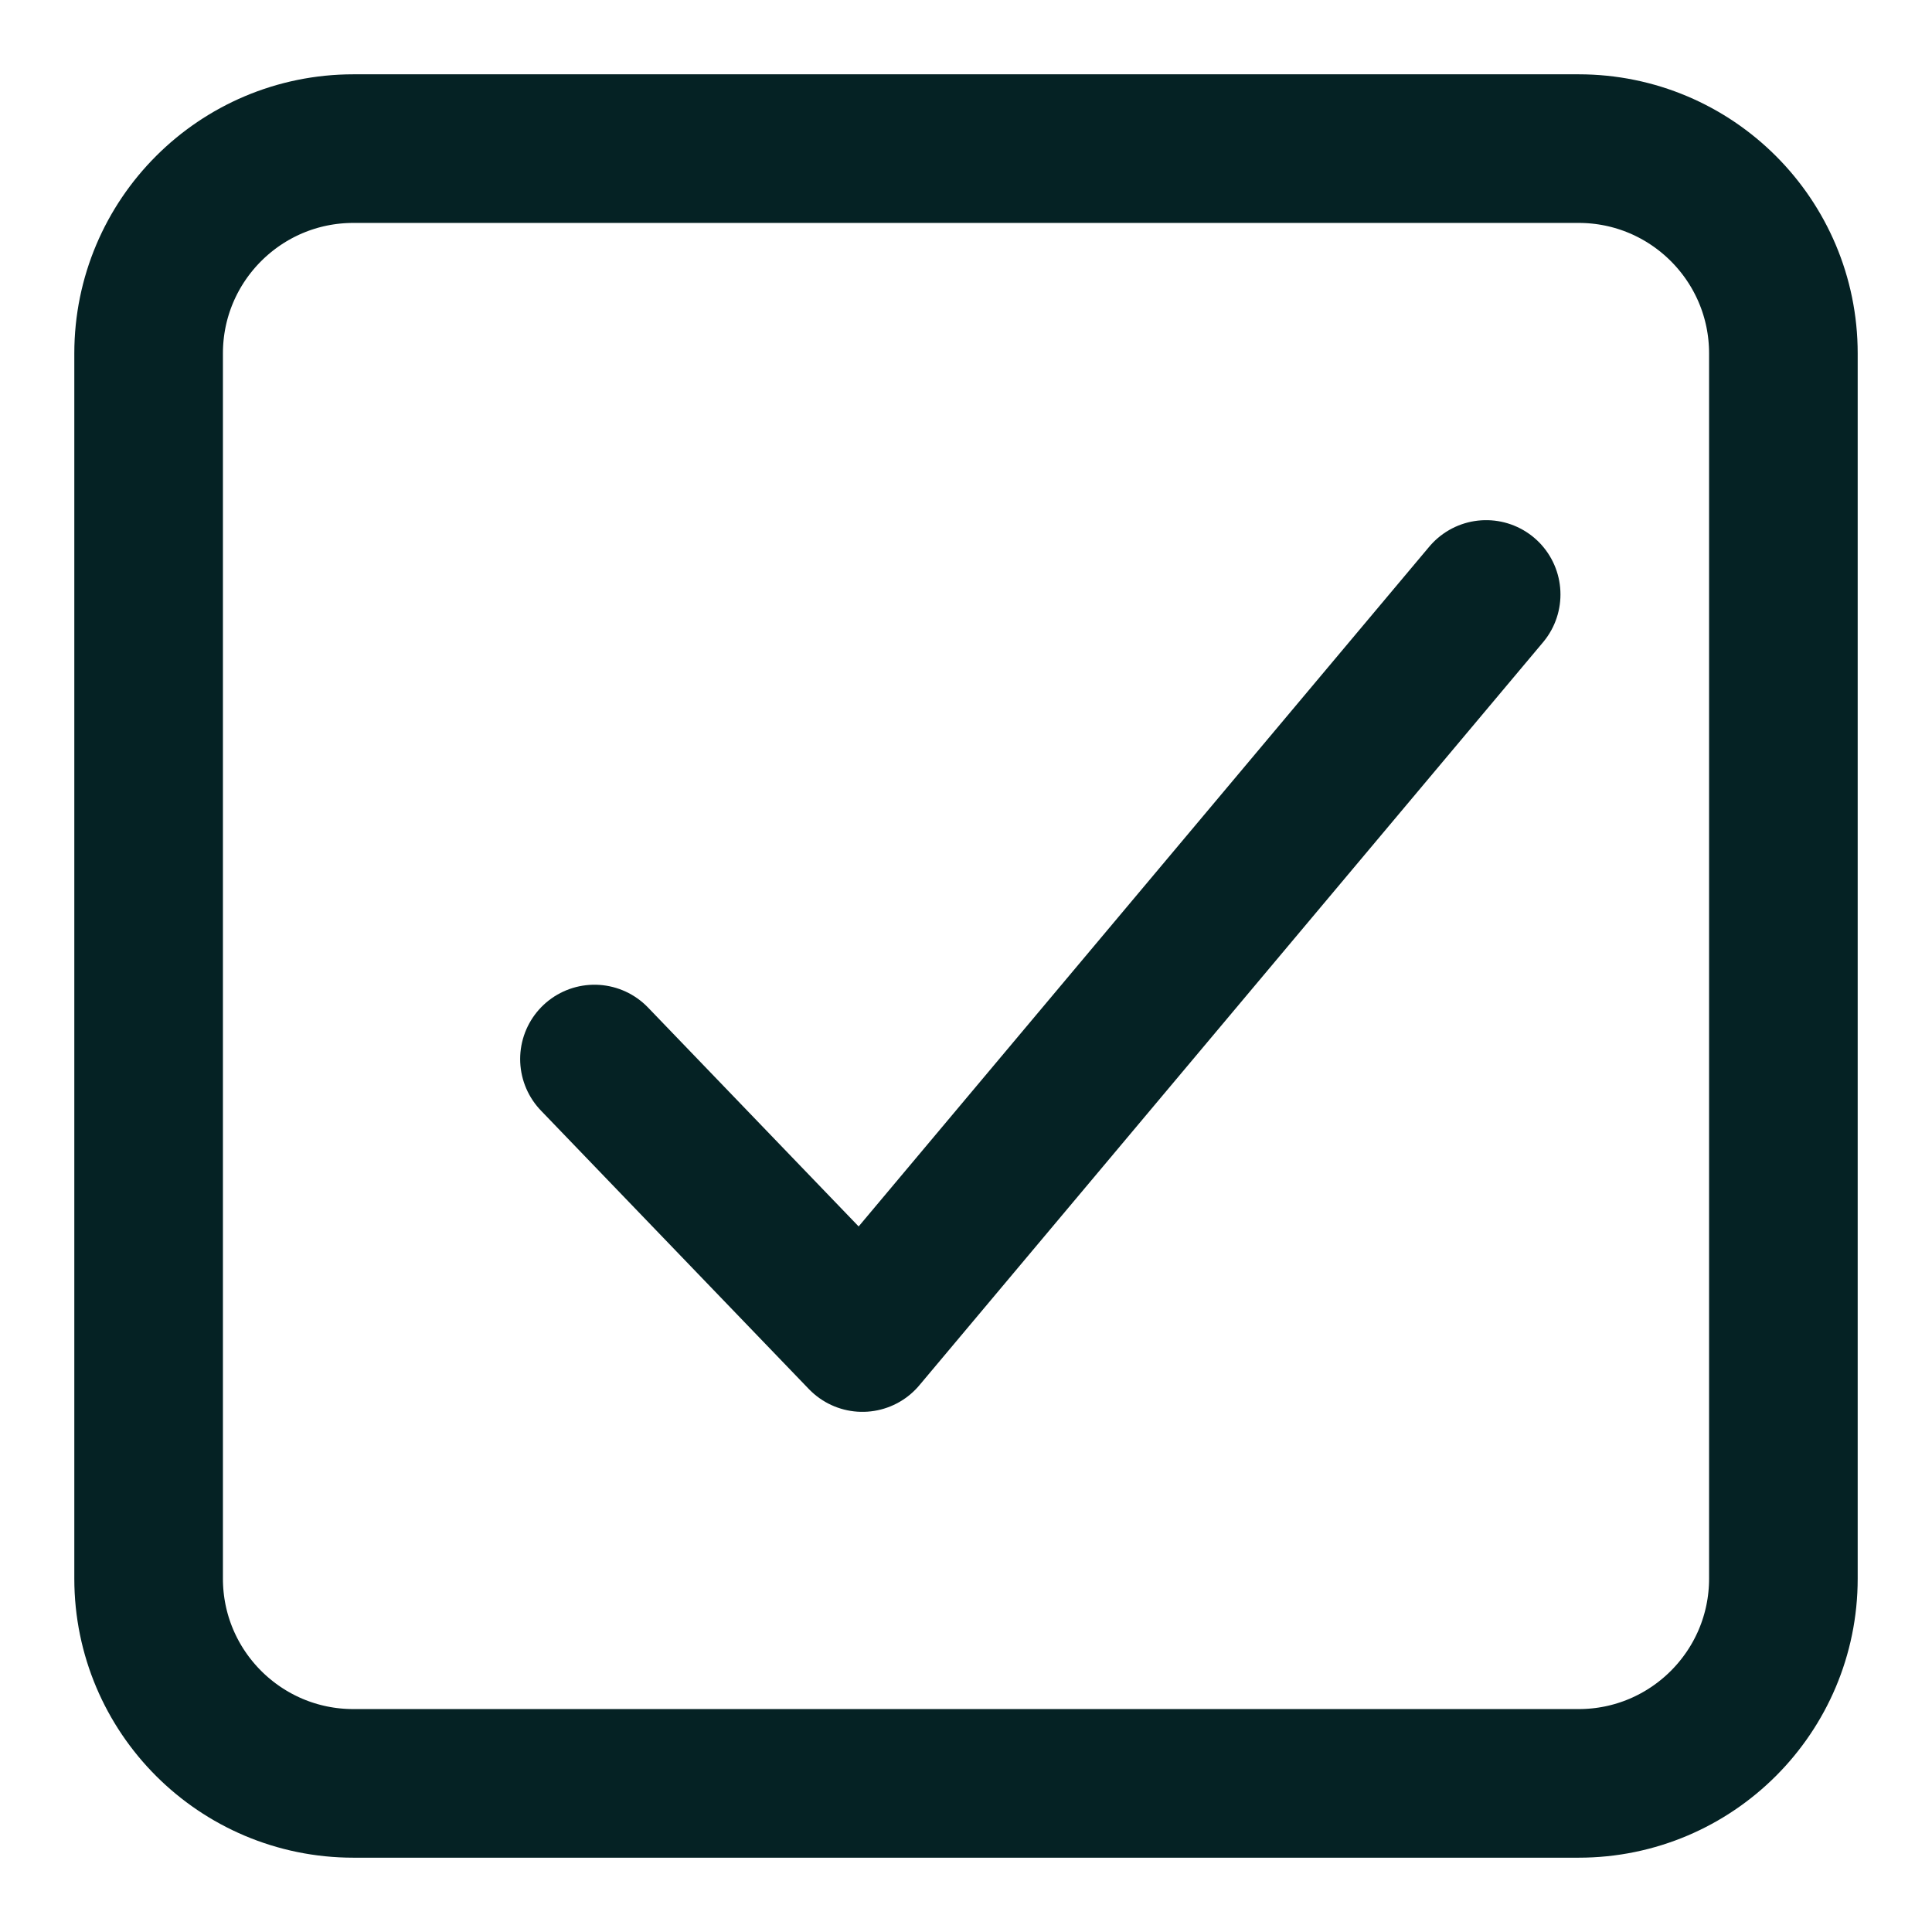 <svg width="13" height="13" viewBox="0 0 13 13" fill="none" xmlns="http://www.w3.org/2000/svg">
<path d="M10.622 1H2.378C1.617 1 1 1.617 1 2.378V10.622C1 11.383 1.617 12 2.378 12H10.622C11.383 12 12 11.383 12 10.622V2.378C12 1.617 11.383 1 10.622 1Z" stroke="#052224" stroke-linecap="round" stroke-linejoin="round"/>
<path d="M4 7.126L5.803 9L10 4" stroke="#052224" stroke-linecap="round" stroke-linejoin="round"/>
</svg>
